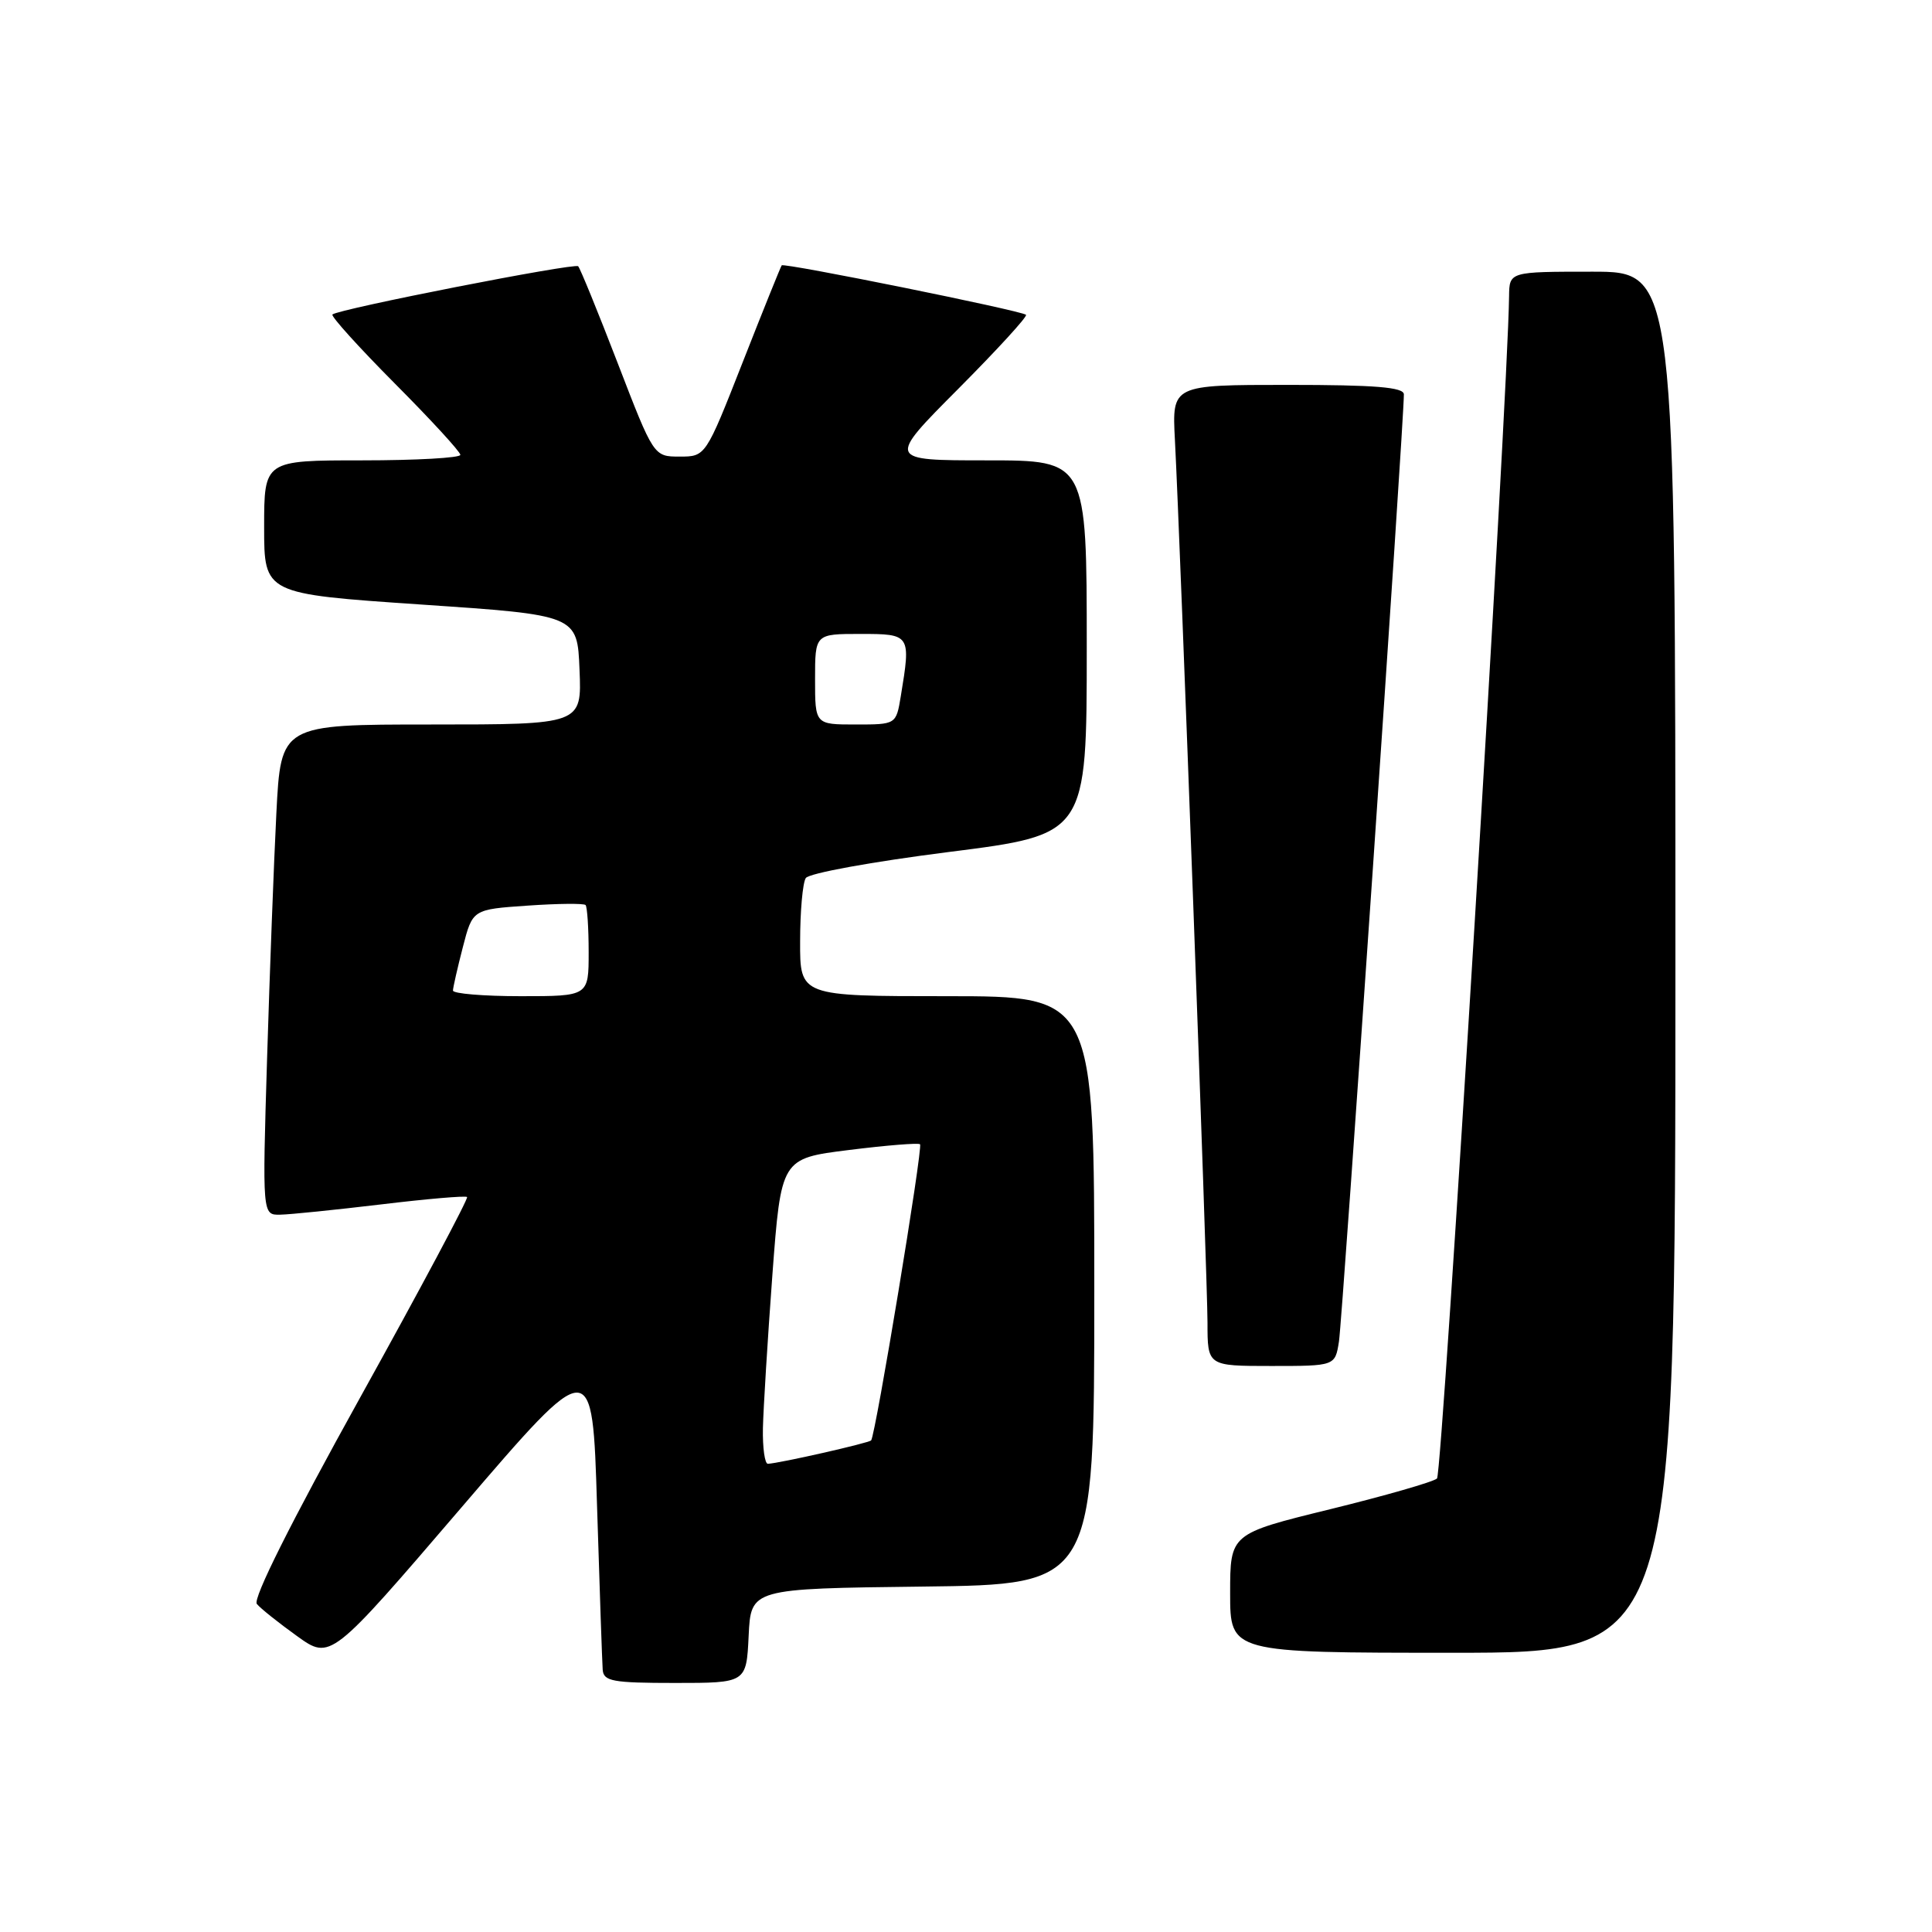 <?xml version="1.0" encoding="UTF-8" standalone="no"?>
<!DOCTYPE svg PUBLIC "-//W3C//DTD SVG 1.1//EN" "http://www.w3.org/Graphics/SVG/1.1/DTD/svg11.dtd" >
<svg xmlns="http://www.w3.org/2000/svg" xmlns:xlink="http://www.w3.org/1999/xlink" version="1.1" viewBox="0 0 256 256">
 <g >
 <path fill="currentColor"
d=" M 99.20 216.75 C 99.50 210.50 99.50 210.50 122.25 210.23 C 145.00 209.96 145.00 209.96 145.00 170.98 C 145.00 132.00 145.00 132.00 125.50 132.00 C 106.00 132.00 106.00 132.00 106.02 124.75 C 106.02 120.76 106.36 116.98 106.77 116.35 C 107.17 115.71 115.58 114.18 125.75 112.89 C 144.00 110.58 144.00 110.58 144.00 85.79 C 144.00 61.00 144.00 61.00 130.77 61.00 C 117.54 61.00 117.54 61.00 126.97 51.53 C 132.15 46.32 136.20 41.90 135.95 41.71 C 135.22 41.13 103.87 34.79 103.58 35.16 C 103.44 35.35 101.11 41.12 98.41 48.00 C 93.50 60.50 93.50 60.50 90.06 60.50 C 86.62 60.50 86.62 60.50 81.85 48.12 C 79.23 41.32 76.87 35.54 76.61 35.28 C 76.14 34.81 44.88 40.94 44.05 41.67 C 43.81 41.88 47.52 45.99 52.30 50.80 C 57.09 55.61 61.00 59.87 61.00 60.27 C 61.00 60.67 55.15 61.00 48.00 61.00 C 35.00 61.00 35.00 61.00 35.00 69.85 C 35.00 78.69 35.00 78.69 55.75 80.10 C 76.50 81.50 76.50 81.50 76.79 88.75 C 77.09 96.00 77.09 96.00 57.15 96.00 C 37.22 96.00 37.22 96.00 36.62 107.75 C 36.29 114.21 35.74 128.84 35.39 140.25 C 34.76 161.00 34.76 161.00 37.13 160.95 C 38.43 160.93 44.45 160.31 50.50 159.59 C 56.55 158.86 61.67 158.42 61.89 158.61 C 62.10 158.79 55.72 170.76 47.71 185.20 C 38.57 201.68 33.47 211.86 34.03 212.53 C 34.51 213.12 36.91 215.03 39.36 216.79 C 43.80 219.98 43.80 219.98 61.15 199.74 C 78.50 179.50 78.50 179.50 79.11 199.50 C 79.45 210.50 79.79 220.29 79.86 221.25 C 79.98 222.78 81.17 223.00 89.45 223.00 C 98.90 223.00 98.90 223.00 99.20 216.75 Z  M 222.00 127.50 C 222.00 36.00 222.00 36.00 211.00 36.00 C 200.00 36.00 200.00 36.00 199.96 39.25 C 199.79 53.01 191.12 195.27 190.41 195.91 C 189.91 196.36 183.54 198.19 176.25 199.98 C 163.00 203.23 163.00 203.23 163.00 211.12 C 163.00 219.00 163.00 219.00 192.50 219.00 C 222.00 219.00 222.00 219.00 222.00 127.50 Z  M 177.42 177.75 C 177.88 174.86 186.07 55.35 186.02 52.25 C 186.00 51.31 182.25 51.00 170.65 51.00 C 155.30 51.00 155.30 51.00 155.68 58.25 C 156.40 72.06 160.00 169.54 160.00 175.26 C 160.00 181.00 160.00 181.00 168.45 181.00 C 176.91 181.00 176.91 181.00 177.42 177.75 Z  M 101.09 189.25 C 101.15 186.64 101.71 177.53 102.34 169.00 C 103.50 153.50 103.50 153.50 112.50 152.38 C 117.45 151.76 121.68 151.42 121.91 151.62 C 122.33 151.99 116.01 190.19 115.43 190.86 C 115.12 191.21 103.30 193.89 101.75 193.96 C 101.34 193.98 101.04 191.86 101.09 189.25 Z  M 60.02 131.25 C 60.03 130.84 60.62 128.25 61.33 125.50 C 62.62 120.50 62.62 120.50 69.90 120.00 C 73.90 119.72 77.36 119.69 77.59 119.92 C 77.81 120.15 78.00 122.96 78.00 126.17 C 78.00 132.00 78.00 132.00 69.00 132.00 C 64.05 132.00 60.01 131.66 60.02 131.25 Z  M 108.00 90.00 C 108.00 84.00 108.00 84.00 114.00 84.00 C 120.67 84.00 120.71 84.06 119.36 92.25 C 118.74 96.00 118.74 96.00 113.37 96.00 C 108.00 96.00 108.00 96.00 108.00 90.00 Z "/>
</g>
</svg>